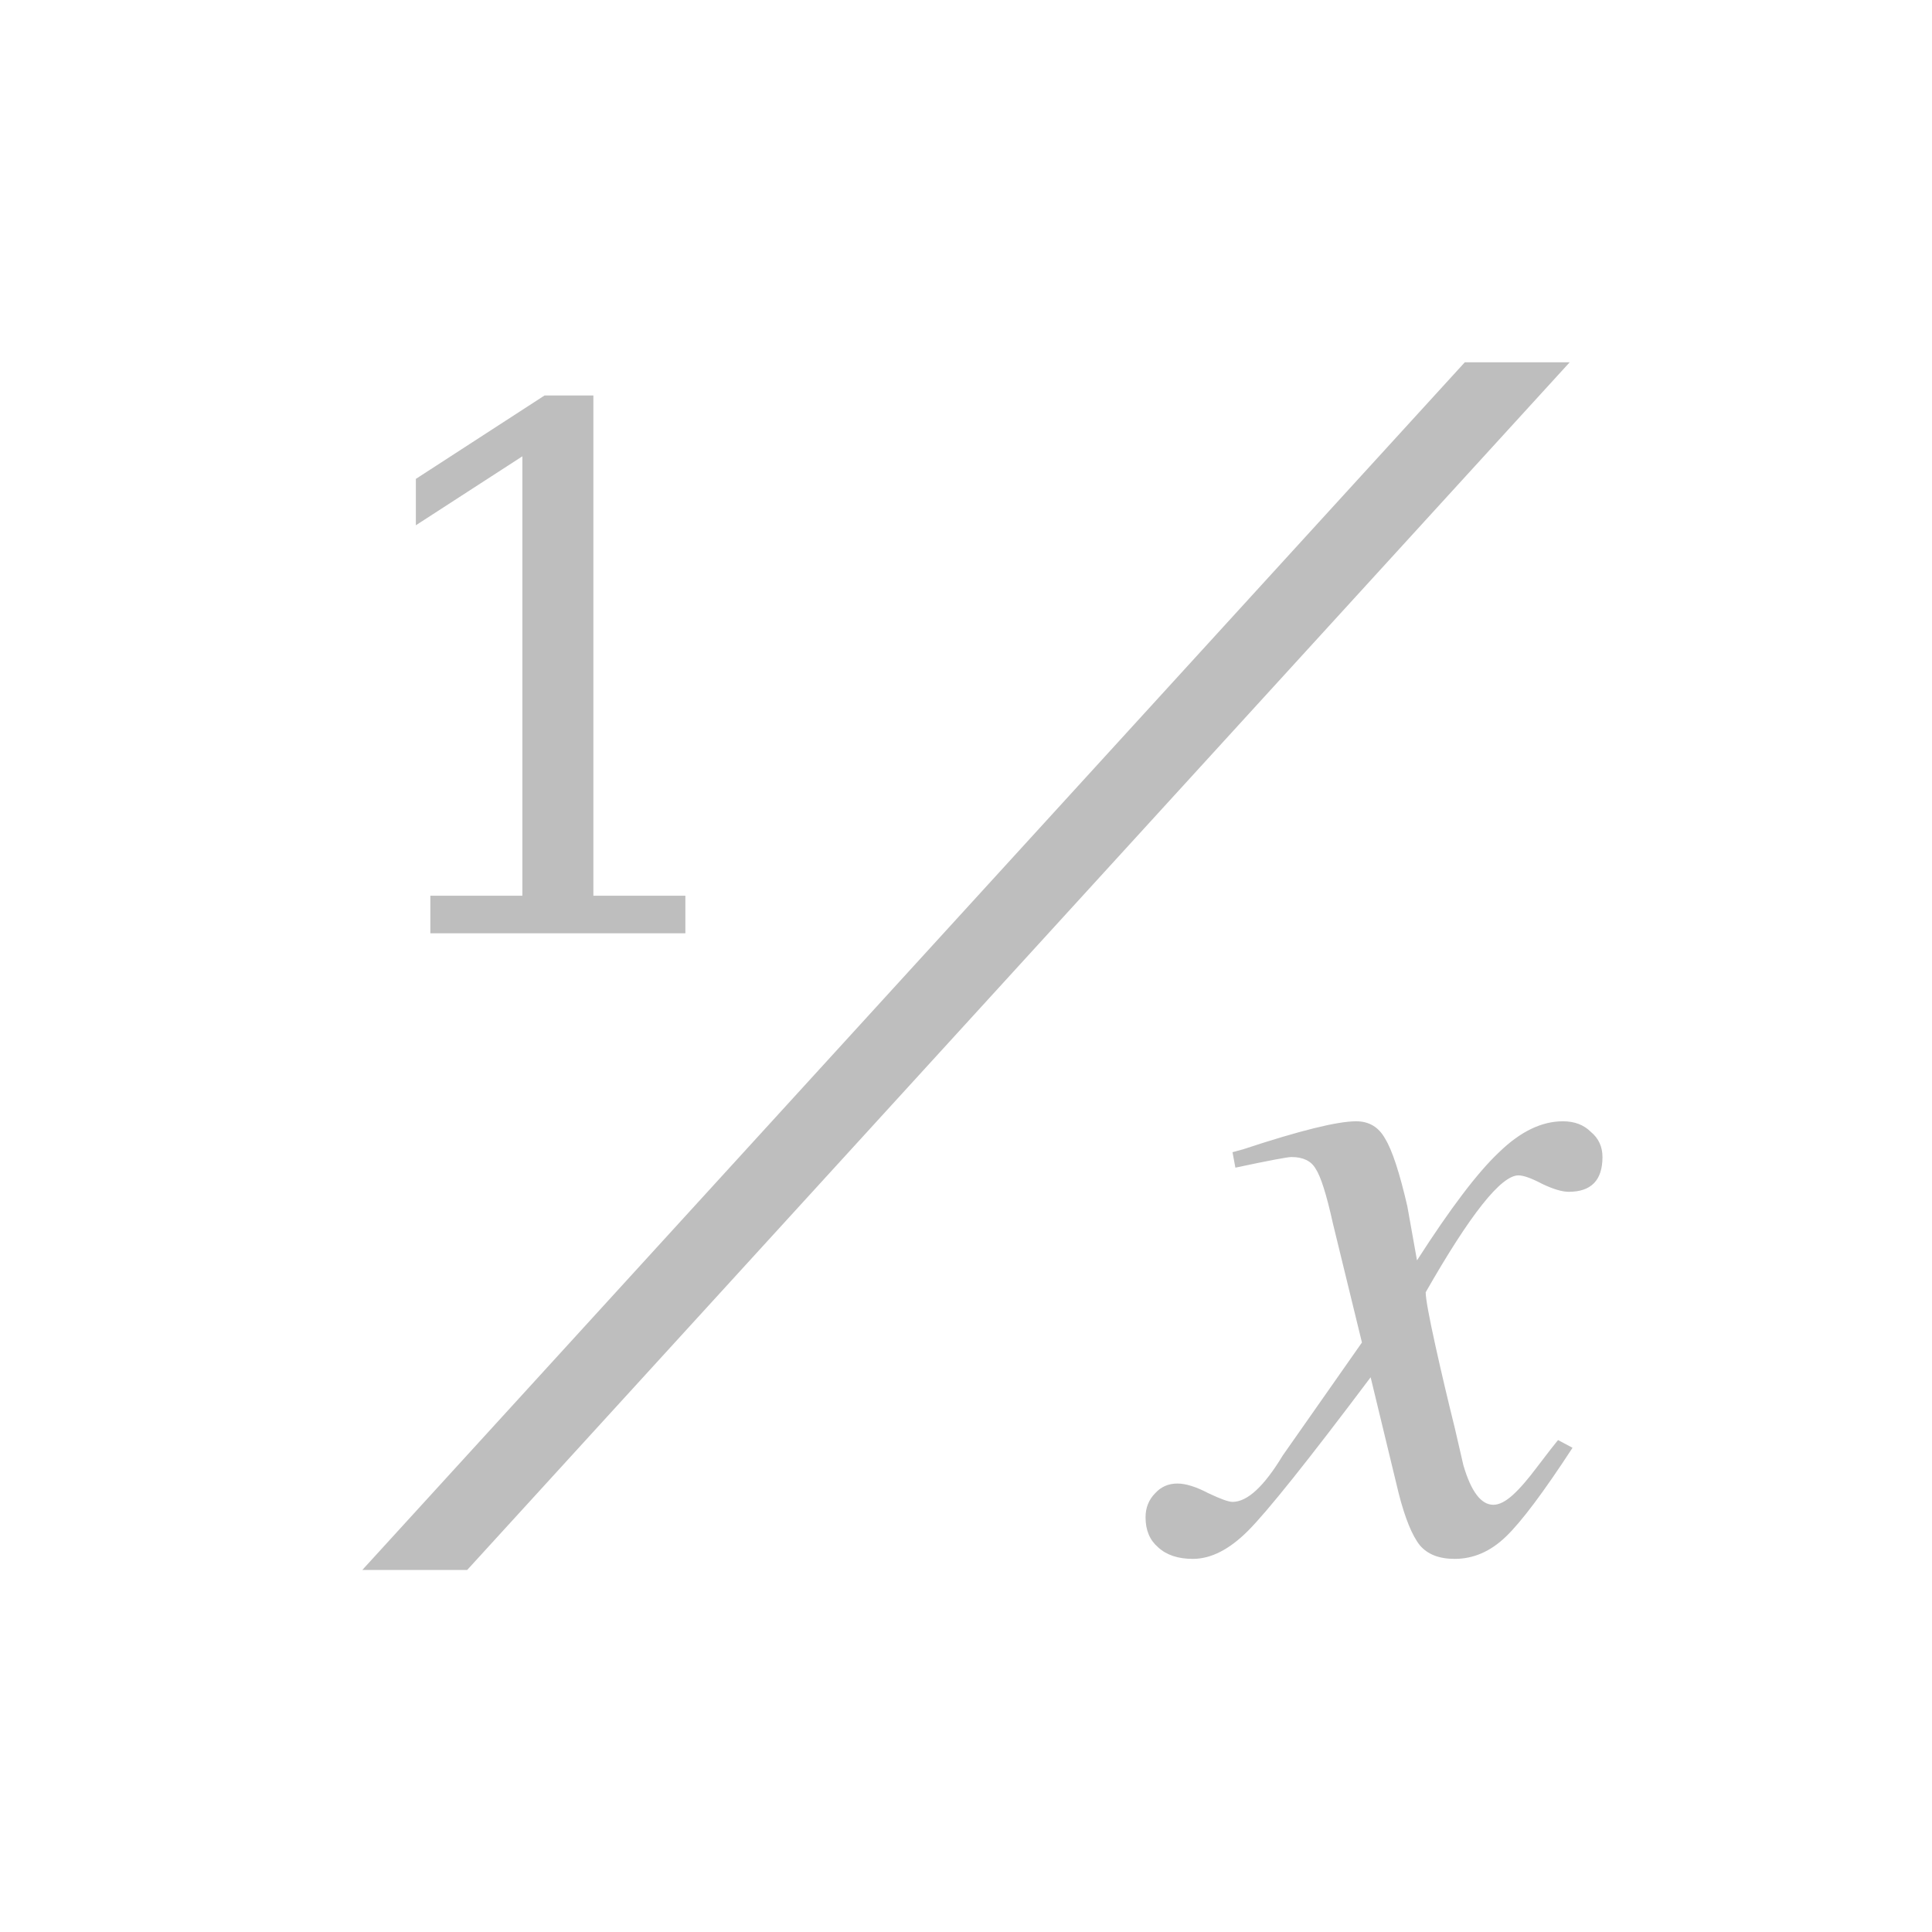 <?xml version="1.0" encoding="UTF-8" standalone="no"?>
<!-- Created with Inkscape (http://www.inkscape.org/) -->

<svg
   xmlns:dc="http://purl.org/dc/elements/1.1/"
   xmlns:cc="http://creativecommons.org/ns#"
   xmlns:rdf="http://www.w3.org/1999/02/22-rdf-syntax-ns#"
   xmlns:svg="http://www.w3.org/2000/svg"
   xmlns="http://www.w3.org/2000/svg"
   xmlns:sodipodi="http://sodipodi.sourceforge.net/DTD/sodipodi-0.dtd"
   xmlns:inkscape="http://www.inkscape.org/namespaces/inkscape"
   id="svg7384"
   height="16"
   width="16"
   version="1.1"
   inkscape:version="0.48.4 r9939"
   sodipodi:docname="recip-symbolic.svg">
  <defs
     id="defs10" />
  <sodipodi:namedview
     pagecolor="#ffffff"
     bordercolor="#666666"
     borderopacity="1"
     objecttolerance="10"
     gridtolerance="10"
     guidetolerance="10"
     inkscape:pageopacity="0"
     inkscape:pageshadow="2"
     inkscape:window-width="1026"
     inkscape:window-height="622"
     id="namedview8"
     showgrid="false"
     inkscape:zoom="14.75"
     inkscape:cx="7.4931806"
     inkscape:cy="13.877441"
     inkscape:window-x="37"
     inkscape:window-y="116"
     inkscape:window-maximized="0"
     inkscape:current-layer="svg7384" />
  <title
     id="title9167">Gnome Symbolic Icon Theme</title>
  <g
     transform="scale(1.185,0.844)"
     style="font-size:16.877px;font-style:normal;font-variant:normal;font-weight:normal;font-stretch:normal;line-height:125%;letter-spacing:0px;word-spacing:0px;fill:#bebebe;fill-opacity:1;stroke:none;font-family:Saab;-inkscape-font-specification:Saab"
     id="text3001">
    <path
       d="m 3.265,15.405 -0.733,0 7.705,-11.85 0.733,0 -7.705,11.85"
       style=""
       id="path2995" />
  </g>
  <g
     style="font-size:6px;font-style:normal;font-variant:normal;font-weight:normal;font-stretch:normal;line-height:125%;letter-spacing:0px;word-spacing:0px;fill:#bebebe;fill-opacity:1;stroke:none;font-family:Serif;-inkscape-font-specification:Serif"
     id="text3007">
    <path
       d="m 3.564,7.729 0,-0.311 0.762,0 0,-3.639 -0.882,0.571 0,-0.384 1.066,-0.691 0.404,0 0,4.143 0.762,0 0,0.311 -2.112,0"
       style=""
       id="path3787" />
  </g>
  <g
     style="font-size:6px;font-style:italic;font-variant:normal;font-weight:normal;font-stretch:normal;line-height:125%;letter-spacing:0px;word-spacing:0px;fill:#bebebe;fill-opacity:1;stroke:none;font-family:Norasi;-inkscape-font-specification:Norasi Italic"
     id="text3011">
    <path
       d="m 12.367,12.462 c 0.048,0 0.101,-0.027 0.16,-0.08 0.059,-0.053 0.128,-0.133 0.208,-0.24 0.085,-0.112 0.141,-0.184 0.168,-0.216 l 0.12,0.064 c -0.24,0.368 -0.424,0.613 -0.552,0.736 -0.128,0.123 -0.269,0.184 -0.424,0.184 -0.128,-1e-6 -0.224,-0.037 -0.288,-0.112 -0.064,-0.08 -0.123,-0.224 -0.176,-0.432 l -0.232,-0.96 c -0.517,0.688 -0.856,1.112 -1.016,1.272 -0.155,0.155 -0.307,0.232 -0.456,0.232 -0.123,-1e-6 -0.219,-0.032 -0.288,-0.096 -0.069,-0.059 -0.104,-0.141 -0.104,-0.248 2e-7,-0.08 0.027,-0.147 0.08,-0.2 0.048,-0.053 0.109,-0.08 0.184,-0.08 0.069,0 0.155,0.027 0.256,0.08 0.101,0.048 0.168,0.072 0.2,0.072 0.123,0 0.261,-0.128 0.416,-0.384 l 0.656,-0.936 -0.24,-0.984 c -0.053,-0.24 -0.101,-0.392 -0.144,-0.456 -0.037,-0.064 -0.104,-0.096 -0.2,-0.096 -0.032,3.3e-6 -0.187,0.029 -0.464,0.088 l -0.024,-0.128 0.088,-0.024 c 0.469,-0.155 0.781,-0.232 0.936,-0.232 0.107,3.6e-6 0.187,0.048 0.24,0.144 0.059,0.096 0.12,0.283 0.184,0.56 l 0.08,0.448 c 0.277,-0.432 0.504,-0.731 0.68,-0.896 0.176,-0.171 0.352,-0.256 0.528,-0.256 0.096,3.6e-6 0.173,0.029 0.232,0.088 0.064,0.053 0.096,0.123 0.096,0.208 -4e-6,0.192 -0.093,0.288 -0.28,0.288 -0.053,3e-6 -0.125,-0.021 -0.216,-0.064 -0.091,-0.048 -0.157,-0.072 -0.2,-0.072 -0.144,3.1e-6 -0.4,0.323 -0.768,0.968 -2e-6,0.053 0.027,0.2 0.08,0.44 0.053,0.24 0.107,0.467 0.16,0.68 l 0.072,0.312 c 0.064,0.219 0.147,0.328 0.248,0.328"
       style="font-size:8px"
       id="path3784" />
  </g>
</svg>
